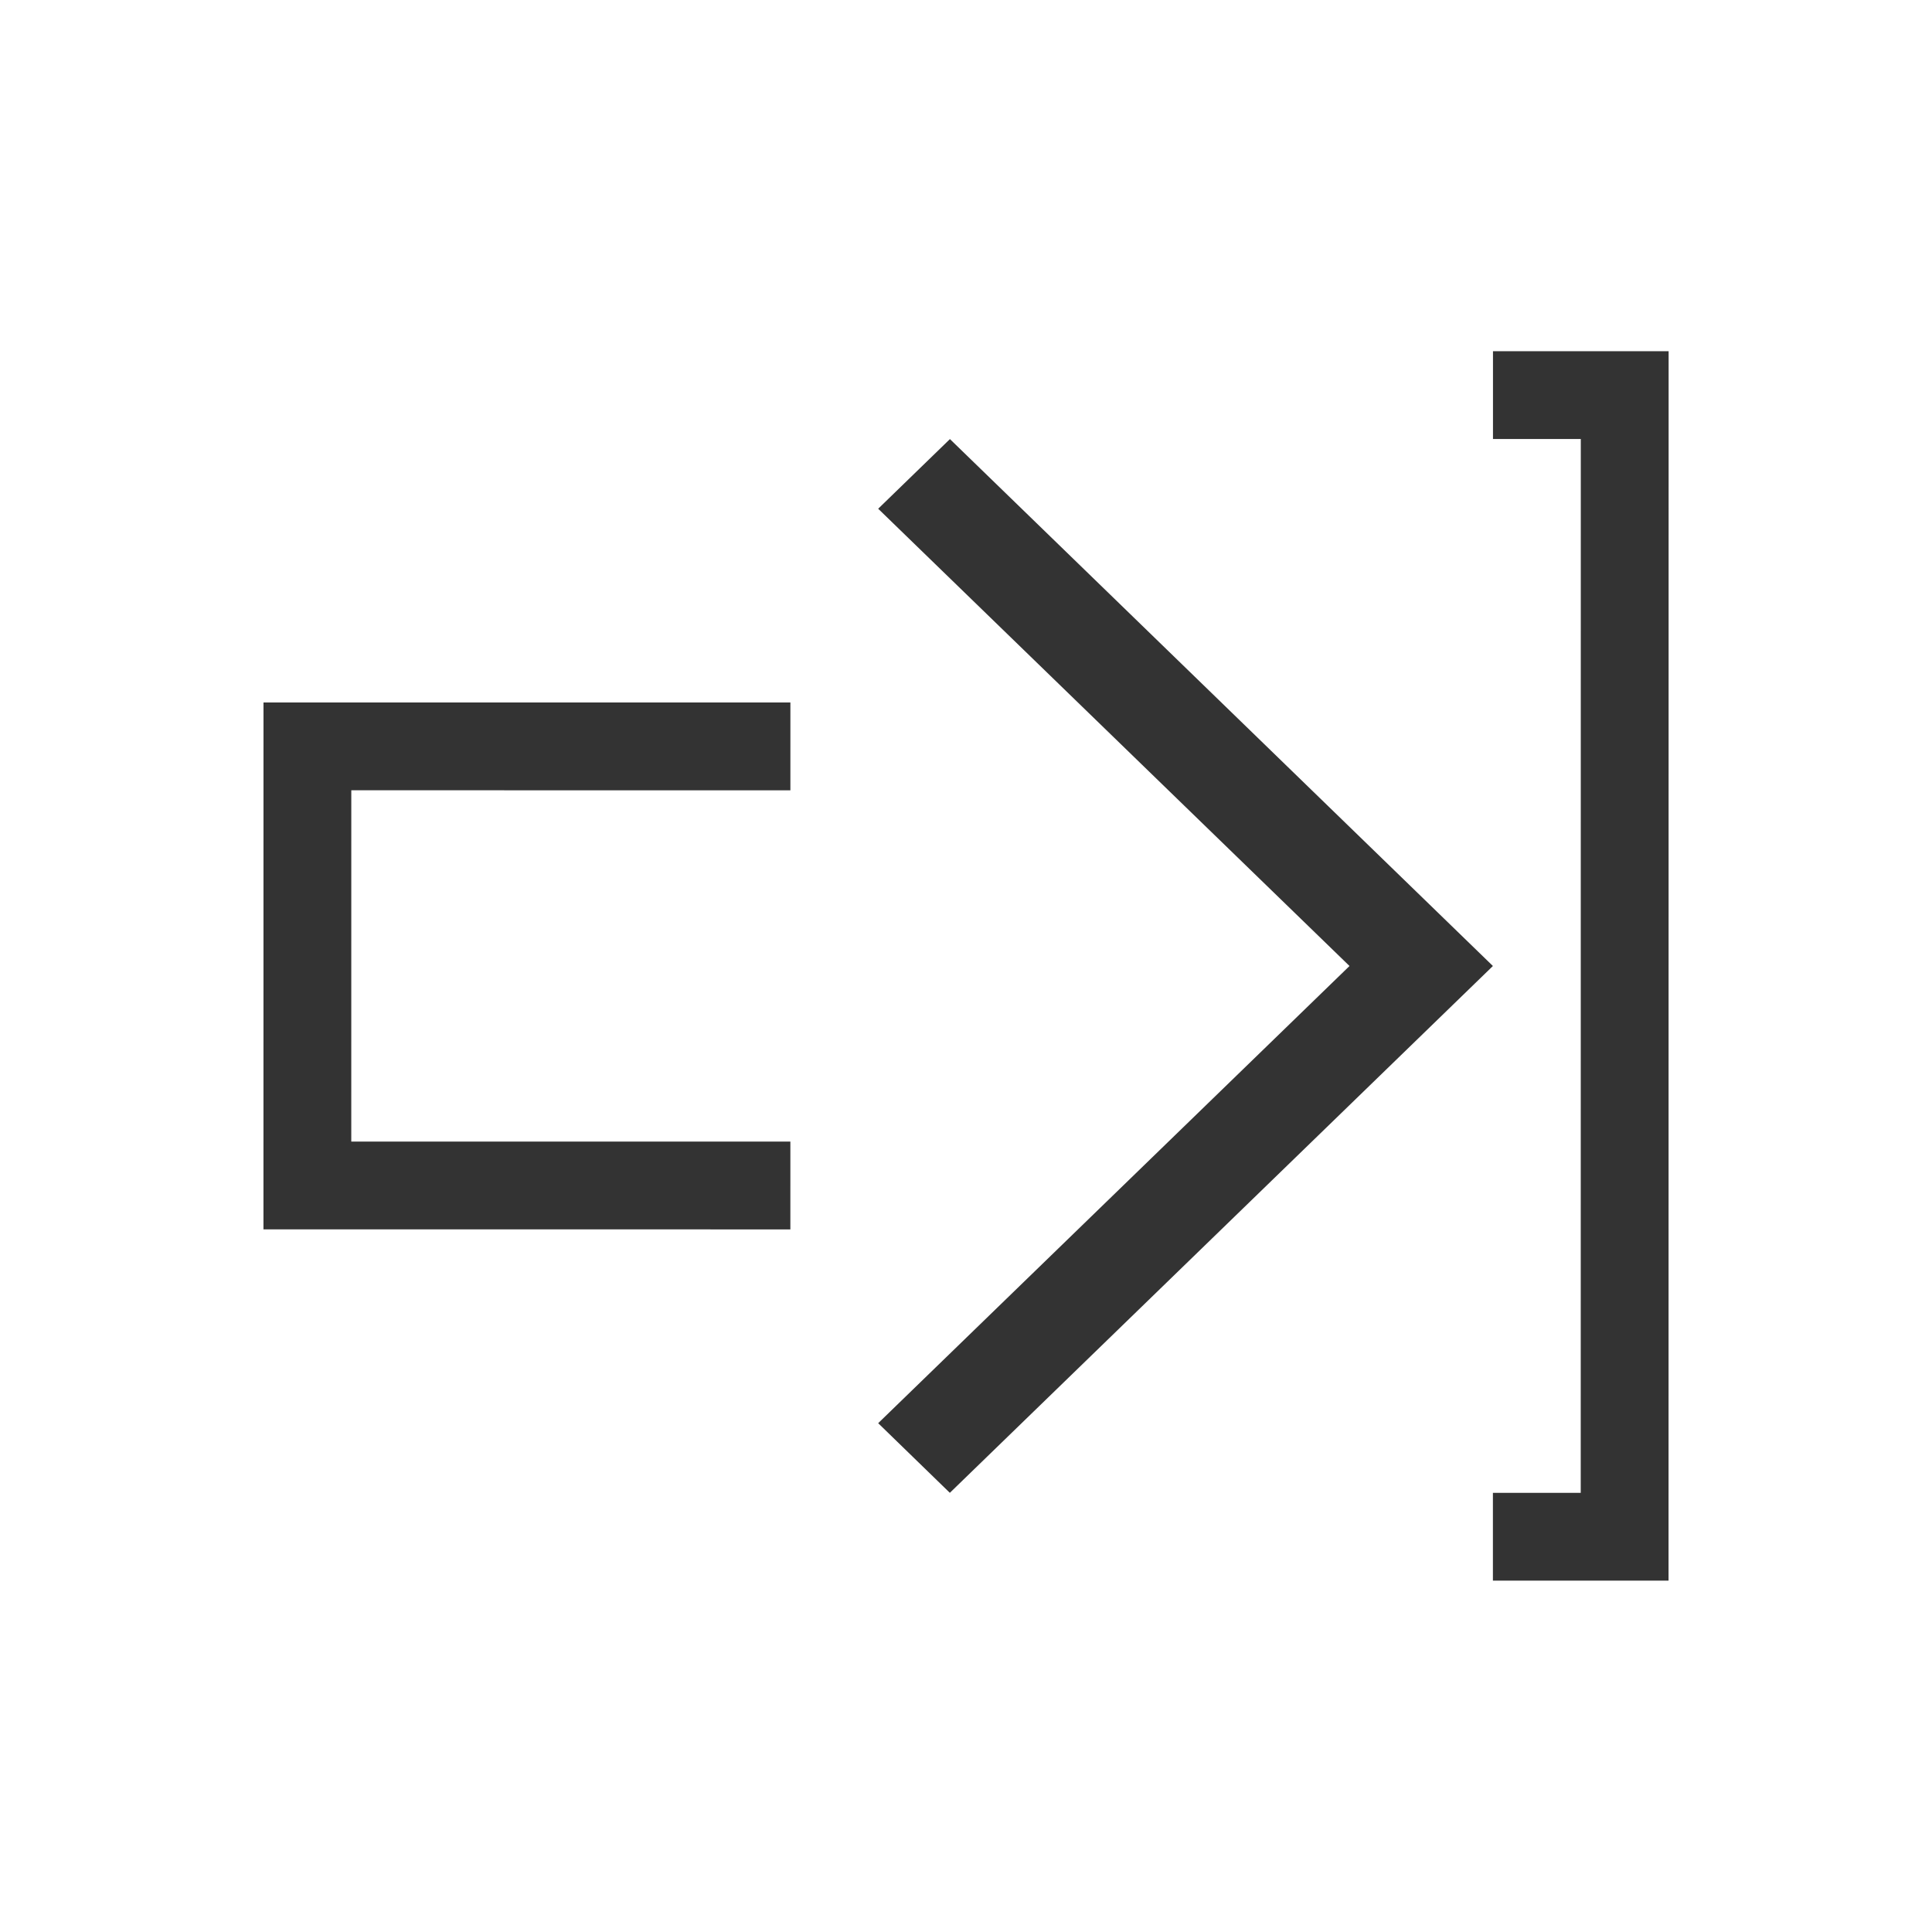 <?xml version="1.0" encoding="UTF-8" standalone="no"?>
<svg
   viewBox="0 0 22 22"
   version="1.1"
   id="svg1"
   sodipodi:docname="edit-download-black.svg"
   inkscape:version="1.3.2 (091e20ef0f, 2023-11-25, custom)"
   xmlns:inkscape="http://www.inkscape.org/namespaces/inkscape"
   xmlns:sodipodi="http://sodipodi.sourceforge.net/DTD/sodipodi-0.dtd"
   xmlns="http://www.w3.org/2000/svg"
   xmlns:svg="http://www.w3.org/2000/svg">
  <sodipodi:namedview
     id="namedview1"
     pagecolor="#ffffff"
     bordercolor="#000000"
     borderopacity="0.25"
     inkscape:showpageshadow="2"
     inkscape:pageopacity="0.0"
     inkscape:pagecheckerboard="0"
     inkscape:deskcolor="#d1d1d1"
     inkscape:zoom="29.203933"
     inkscape:cx="11.008791"
     inkscape:cy="10.99167"
     inkscape:window-width="1920"
     inkscape:window-height="1052"
     inkscape:window-x="0"
     inkscape:window-y="0"
     inkscape:window-maximized="1"
     inkscape:current-layer="svg1" />
  <defs
     id="defs3051">
    <style
       type="text/css"
       id="current-color-scheme">
      .ColorScheme-Text {
        color:#eff0f1;
      }
      </style>
  </defs>
  <path
     style="fill:#333333;fill-opacity:1;stroke:none"
     d="m 3,13.999 6,3.81e-4 6.35e-5,-1 -5,-3.18e-4 2.54e-4,-4 5,3.176e-4 6.35e-5,-1 -6,-3.811e-4 -6.35e-5,1 -2.54e-4,4 z m 7,2.207 0.816,0.793 L 17,11 10.817,5 10,5.793 15.367,11 Z m 7,1.793 2,1.27e-4 6.4e-5,-1 7.62e-4,-12 6.4e-5,-1 -2,-1.27e-4 -6.4e-5,1 1,6.35e-5 -7.62e-4,12 -1,-6.4e-5 z"
     class="ColorScheme-Text"
     id="path1" />
</svg>

